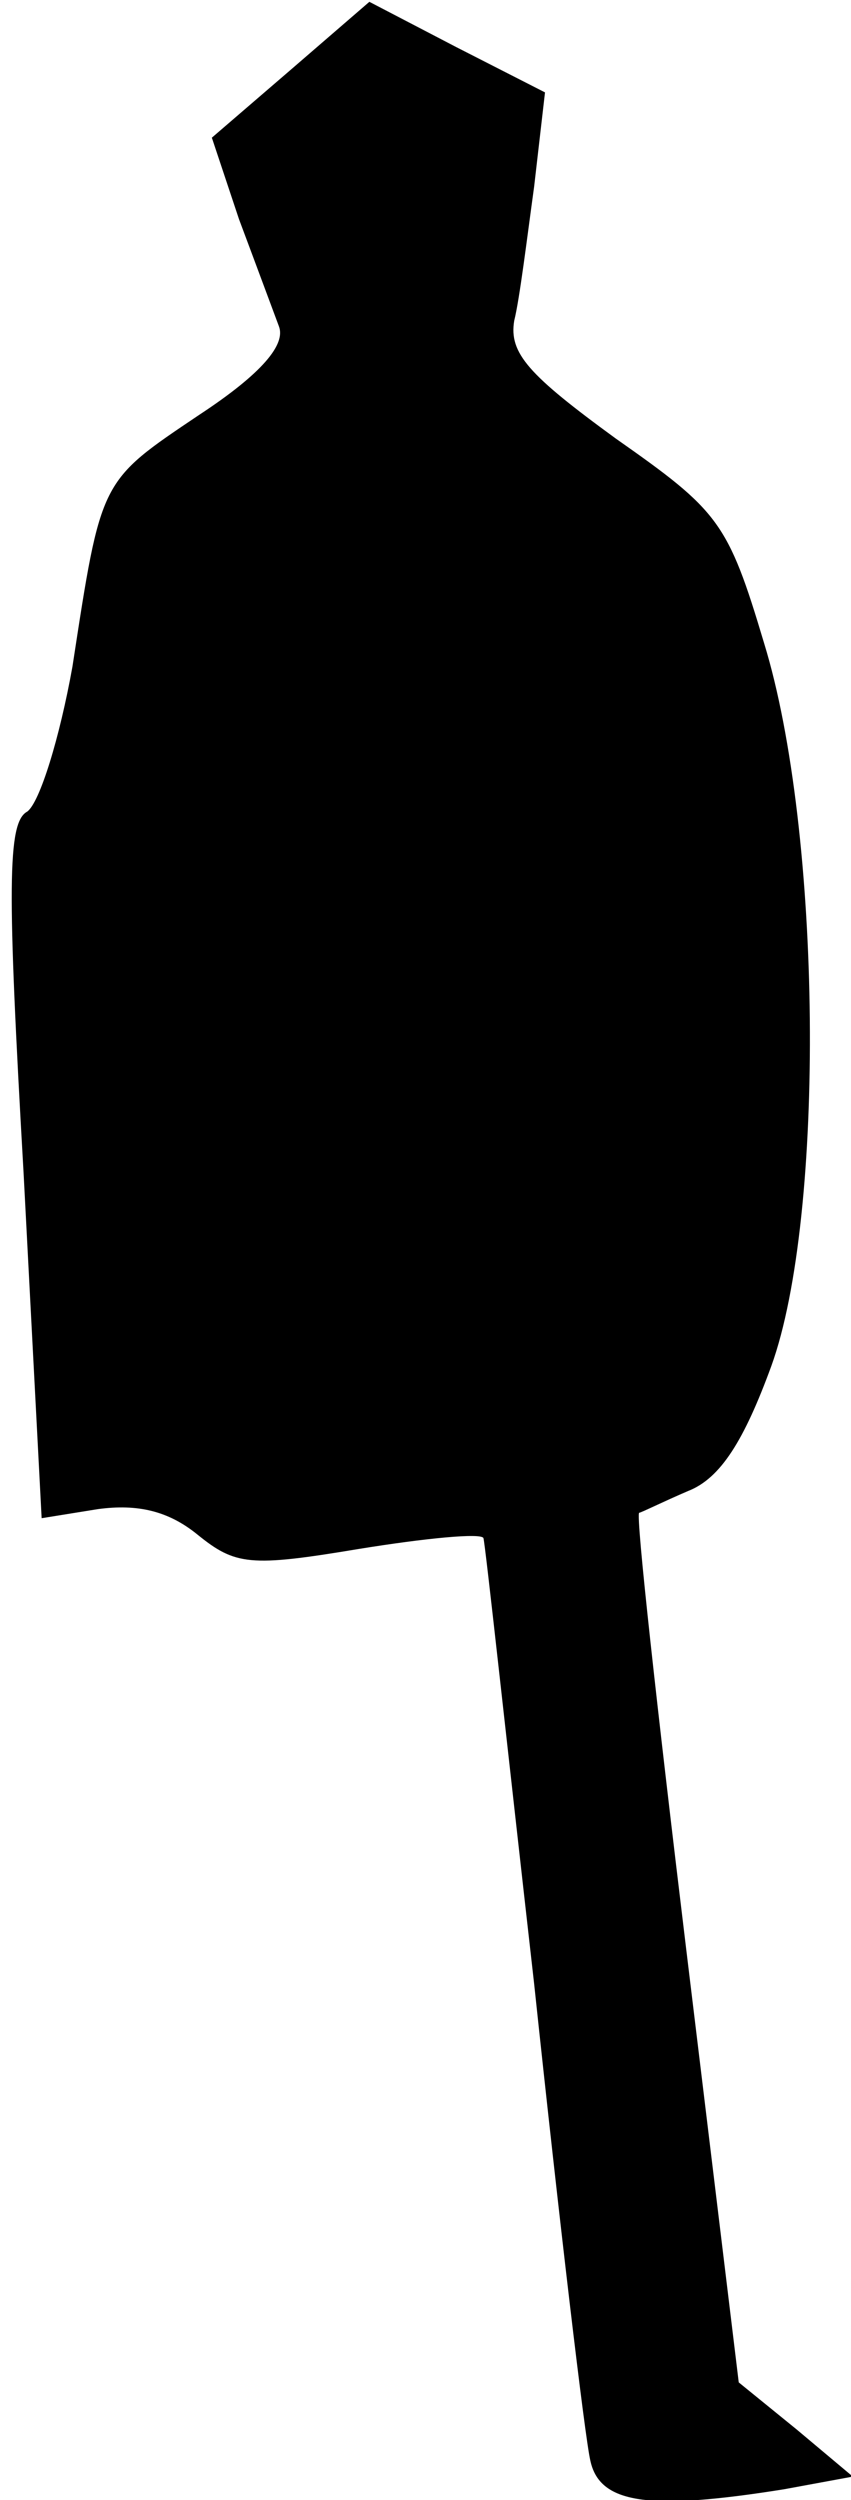 <?xml version="1.0" standalone="no"?>
<!DOCTYPE svg PUBLIC "-//W3C//DTD SVG 20010904//EN"
 "http://www.w3.org/TR/2001/REC-SVG-20010904/DTD/svg10.dtd">
<svg version="1.0" xmlns="http://www.w3.org/2000/svg"
 width="47pt" height="138pt" viewBox="0 0 47 138"
 preserveAspectRatio="xMidYMid meet">
<g transform="translate(0,138) scale(0.1,-0.1)"
fill="#000000" stroke="none">
<path fill="#000000" stroke="none" d="M160 1341 l-43 -37 15 -45 c9 -24 19
-51 22 -59 4 -10 -9 -26 -44 -49 -55 -37 -54 -35 -70 -139 -7 -39 -18 -75 -25
-80 -11 -6 -11 -42 -2 -199 l10 -191 31 5 c22 3 39 -1 55 -14 21 -17 29 -18
89 -8 37 6 68 9 69 6 1 -3 13 -114 28 -246 14 -132 28 -250 31 -263 5 -24 32
-28 107 -16 l38 7 -31 26 -32 26 -29 239 c-16 132 -28 240 -26 241 1 0 13 6
27 12 18 7 31 28 46 69 30 83 28 295 -4 399 -20 67 -25 73 -82 113 -48 35 -59
47 -56 65 3 12 7 45 11 74 l6 52 -49 25 -48 25 -44 -38z"/>
</g>
</svg>
